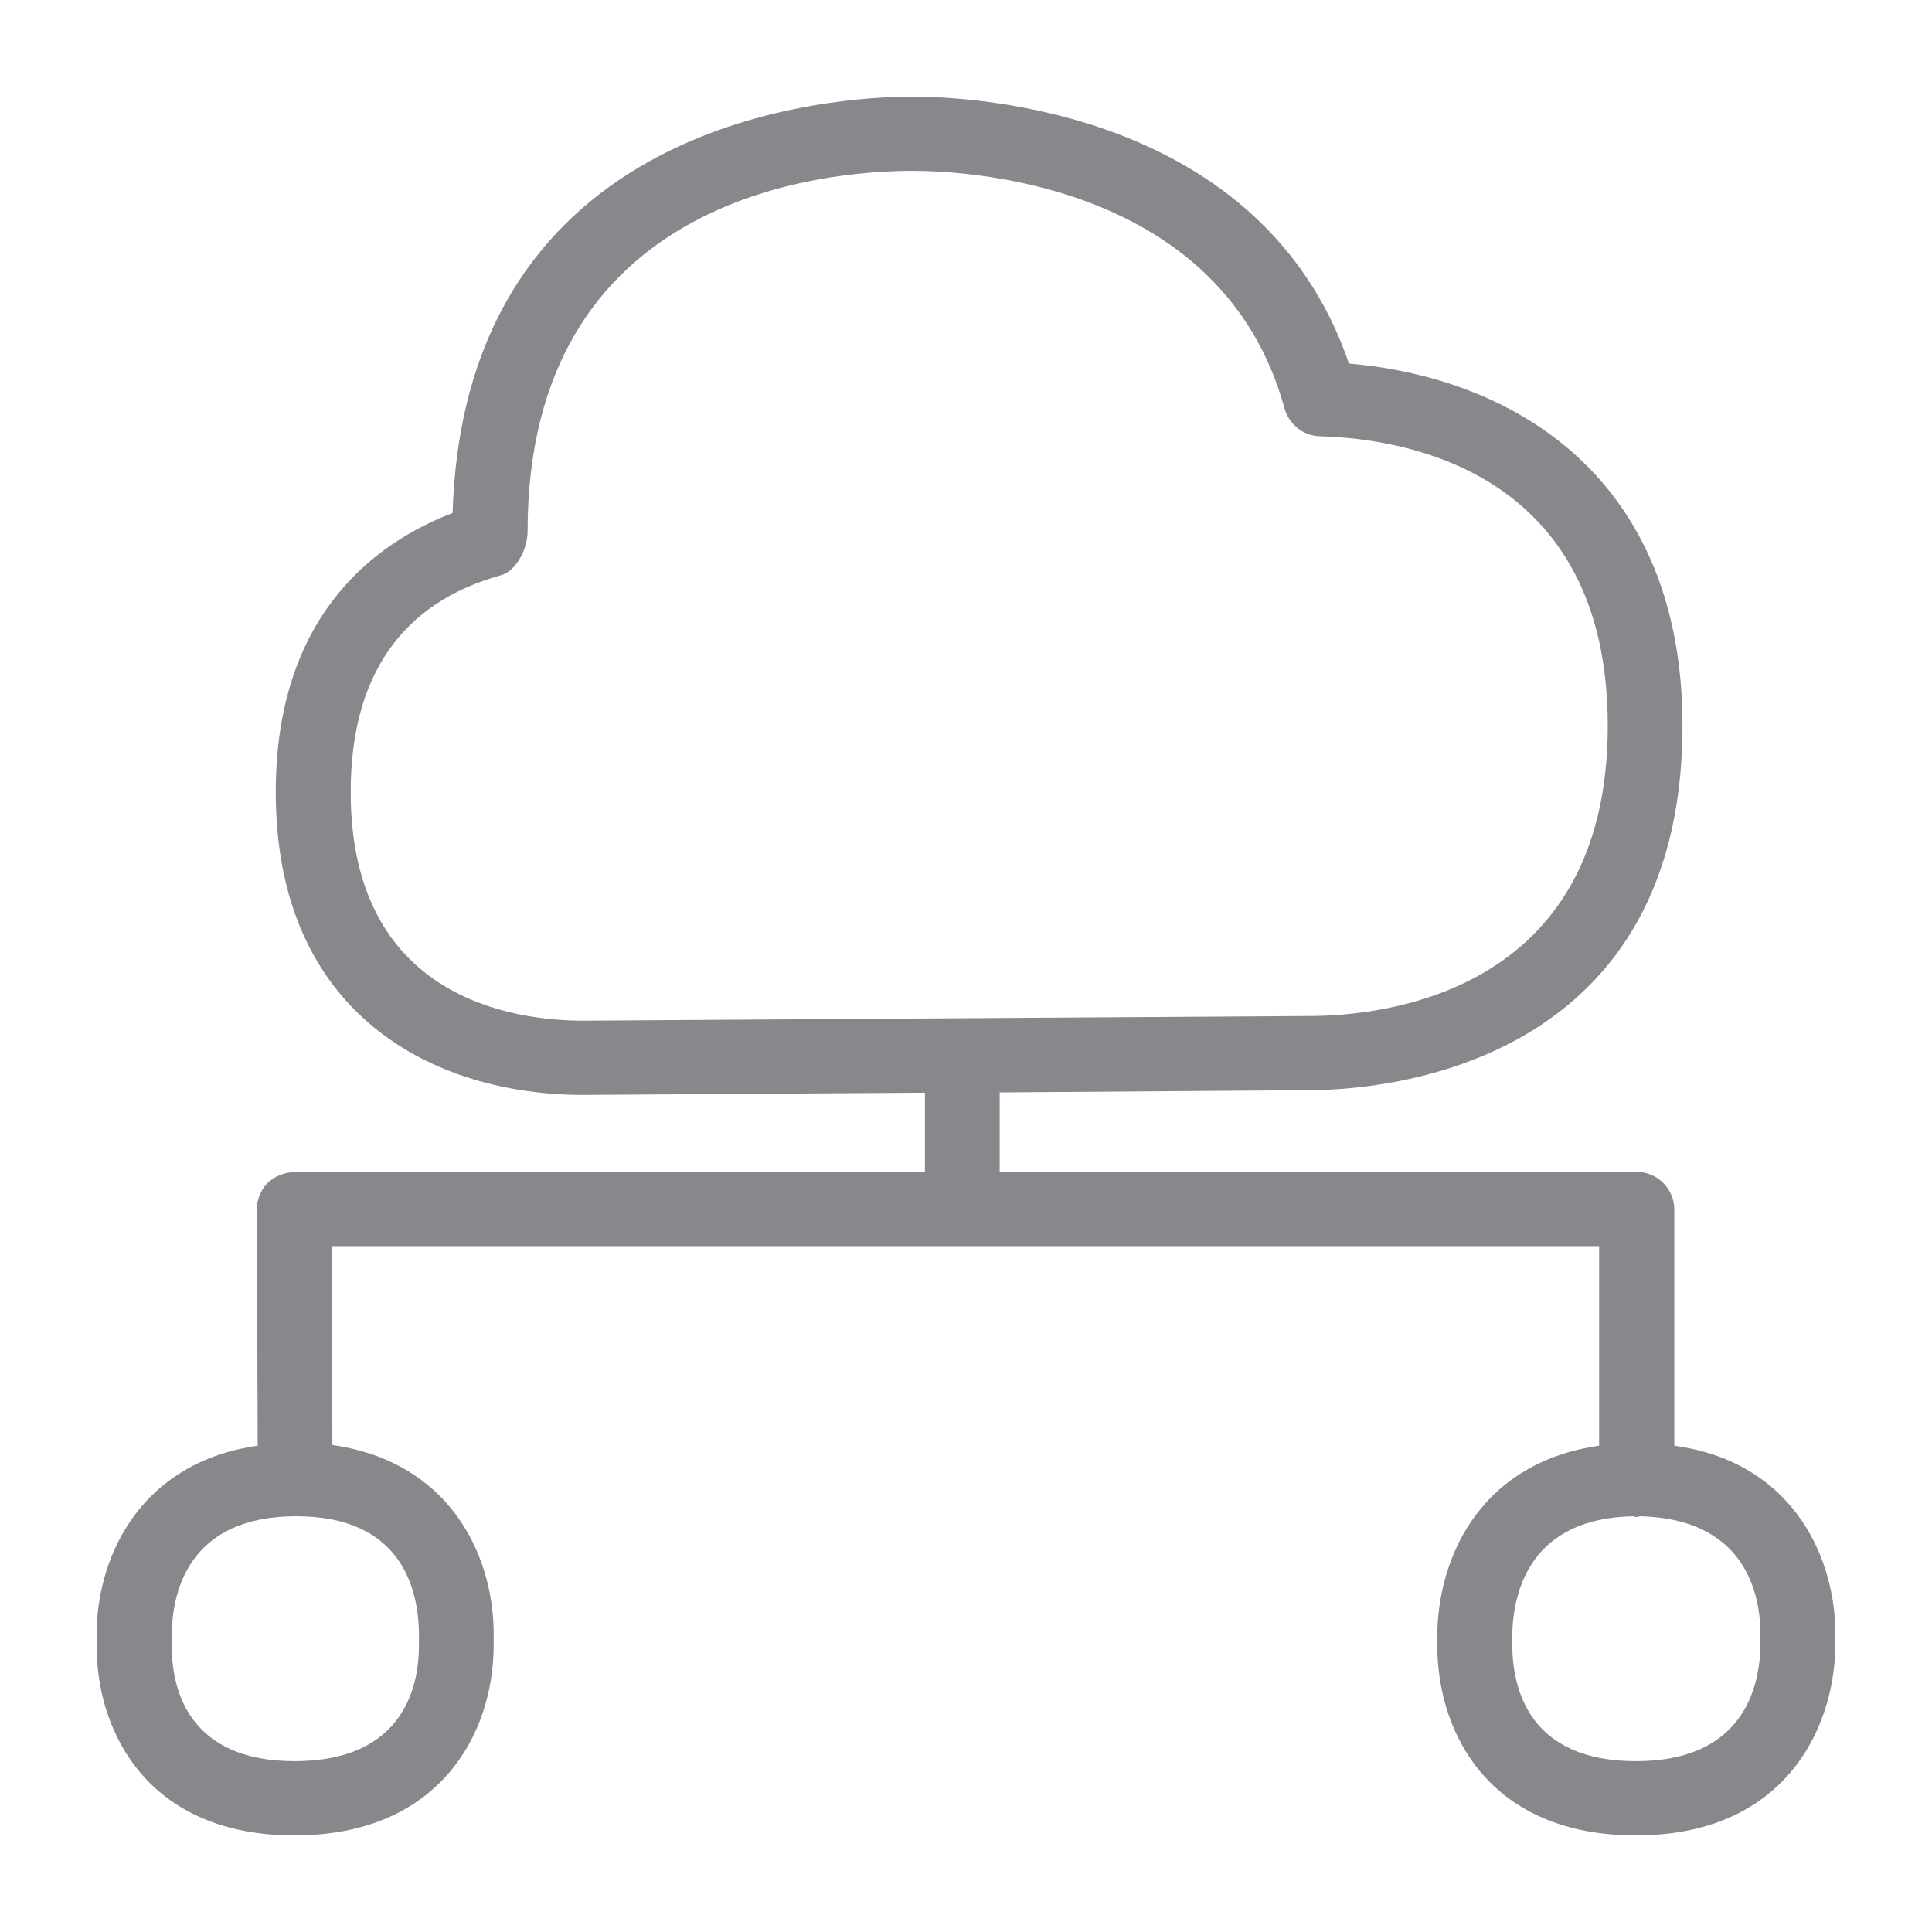 <svg width="40" height="40" viewBox="0 0 40 40" fill="none" xmlns="http://www.w3.org/2000/svg">
<path fill-rule="evenodd" clip-rule="evenodd" d="M36.448 34.066C36.433 34.957 36.079 36.463 33.871 36.463C31.669 36.463 31.326 34.988 31.31 34.097V33.805C31.341 32.913 31.7 31.438 33.81 31.392C33.841 31.407 33.856 31.407 33.887 31.407C33.902 31.407 33.933 31.407 33.948 31.392C36.074 31.438 36.433 32.913 36.448 33.784V34.066ZM8.674 33.805V34.066C8.674 34.973 8.316 36.463 6.098 36.463C3.911 36.463 3.557 34.988 3.557 34.097V33.805C3.573 32.898 3.946 31.392 6.134 31.392C8.316 31.392 8.659 32.898 8.674 33.805ZM12.071 21.132C10.626 21.132 7.261 20.671 7.261 16.399C7.261 13.997 8.316 12.48 10.365 11.912C10.703 11.82 10.923 11.343 10.923 11.005C10.923 4.075 17.034 3.537 18.899 3.537C19.969 3.537 25.322 3.767 26.598 8.47C26.695 8.792 26.987 9.023 27.325 9.033C29.113 9.079 33.287 9.771 33.287 15.026C33.287 20.604 28.57 21.035 27.11 21.035L12.071 21.132ZM34.665 29.932V25.03C34.655 24.605 34.312 24.267 33.892 24.262H20.697V22.617L27.105 22.571C28.396 22.571 34.834 22.218 34.834 15.026C34.834 9.909 31.372 7.824 27.929 7.527C26.131 2.277 20.123 2 18.899 2C17.331 2 9.622 2.415 9.371 10.621C7.804 11.22 5.709 12.711 5.709 16.399C5.709 21.024 9.002 22.669 12.071 22.669L19.15 22.623V24.267H6.093C5.883 24.272 5.683 24.354 5.534 24.497C5.396 24.646 5.314 24.846 5.319 25.046L5.335 29.932C2.958 30.27 2.031 32.145 2 33.774V34.112C2.015 35.91 3.101 38 6.093 38C9.105 38 10.206 35.895 10.221 34.097V33.759C10.191 32.13 9.274 30.26 6.882 29.917L6.866 25.799H33.108V29.932C30.731 30.27 29.804 32.125 29.758 33.774V34.112C29.773 35.91 30.859 38 33.871 38C36.868 38 37.964 35.895 38 34.097V33.759C37.969 32.13 37.042 30.255 34.665 29.932Z" fill="#86888C"/>
</svg>
